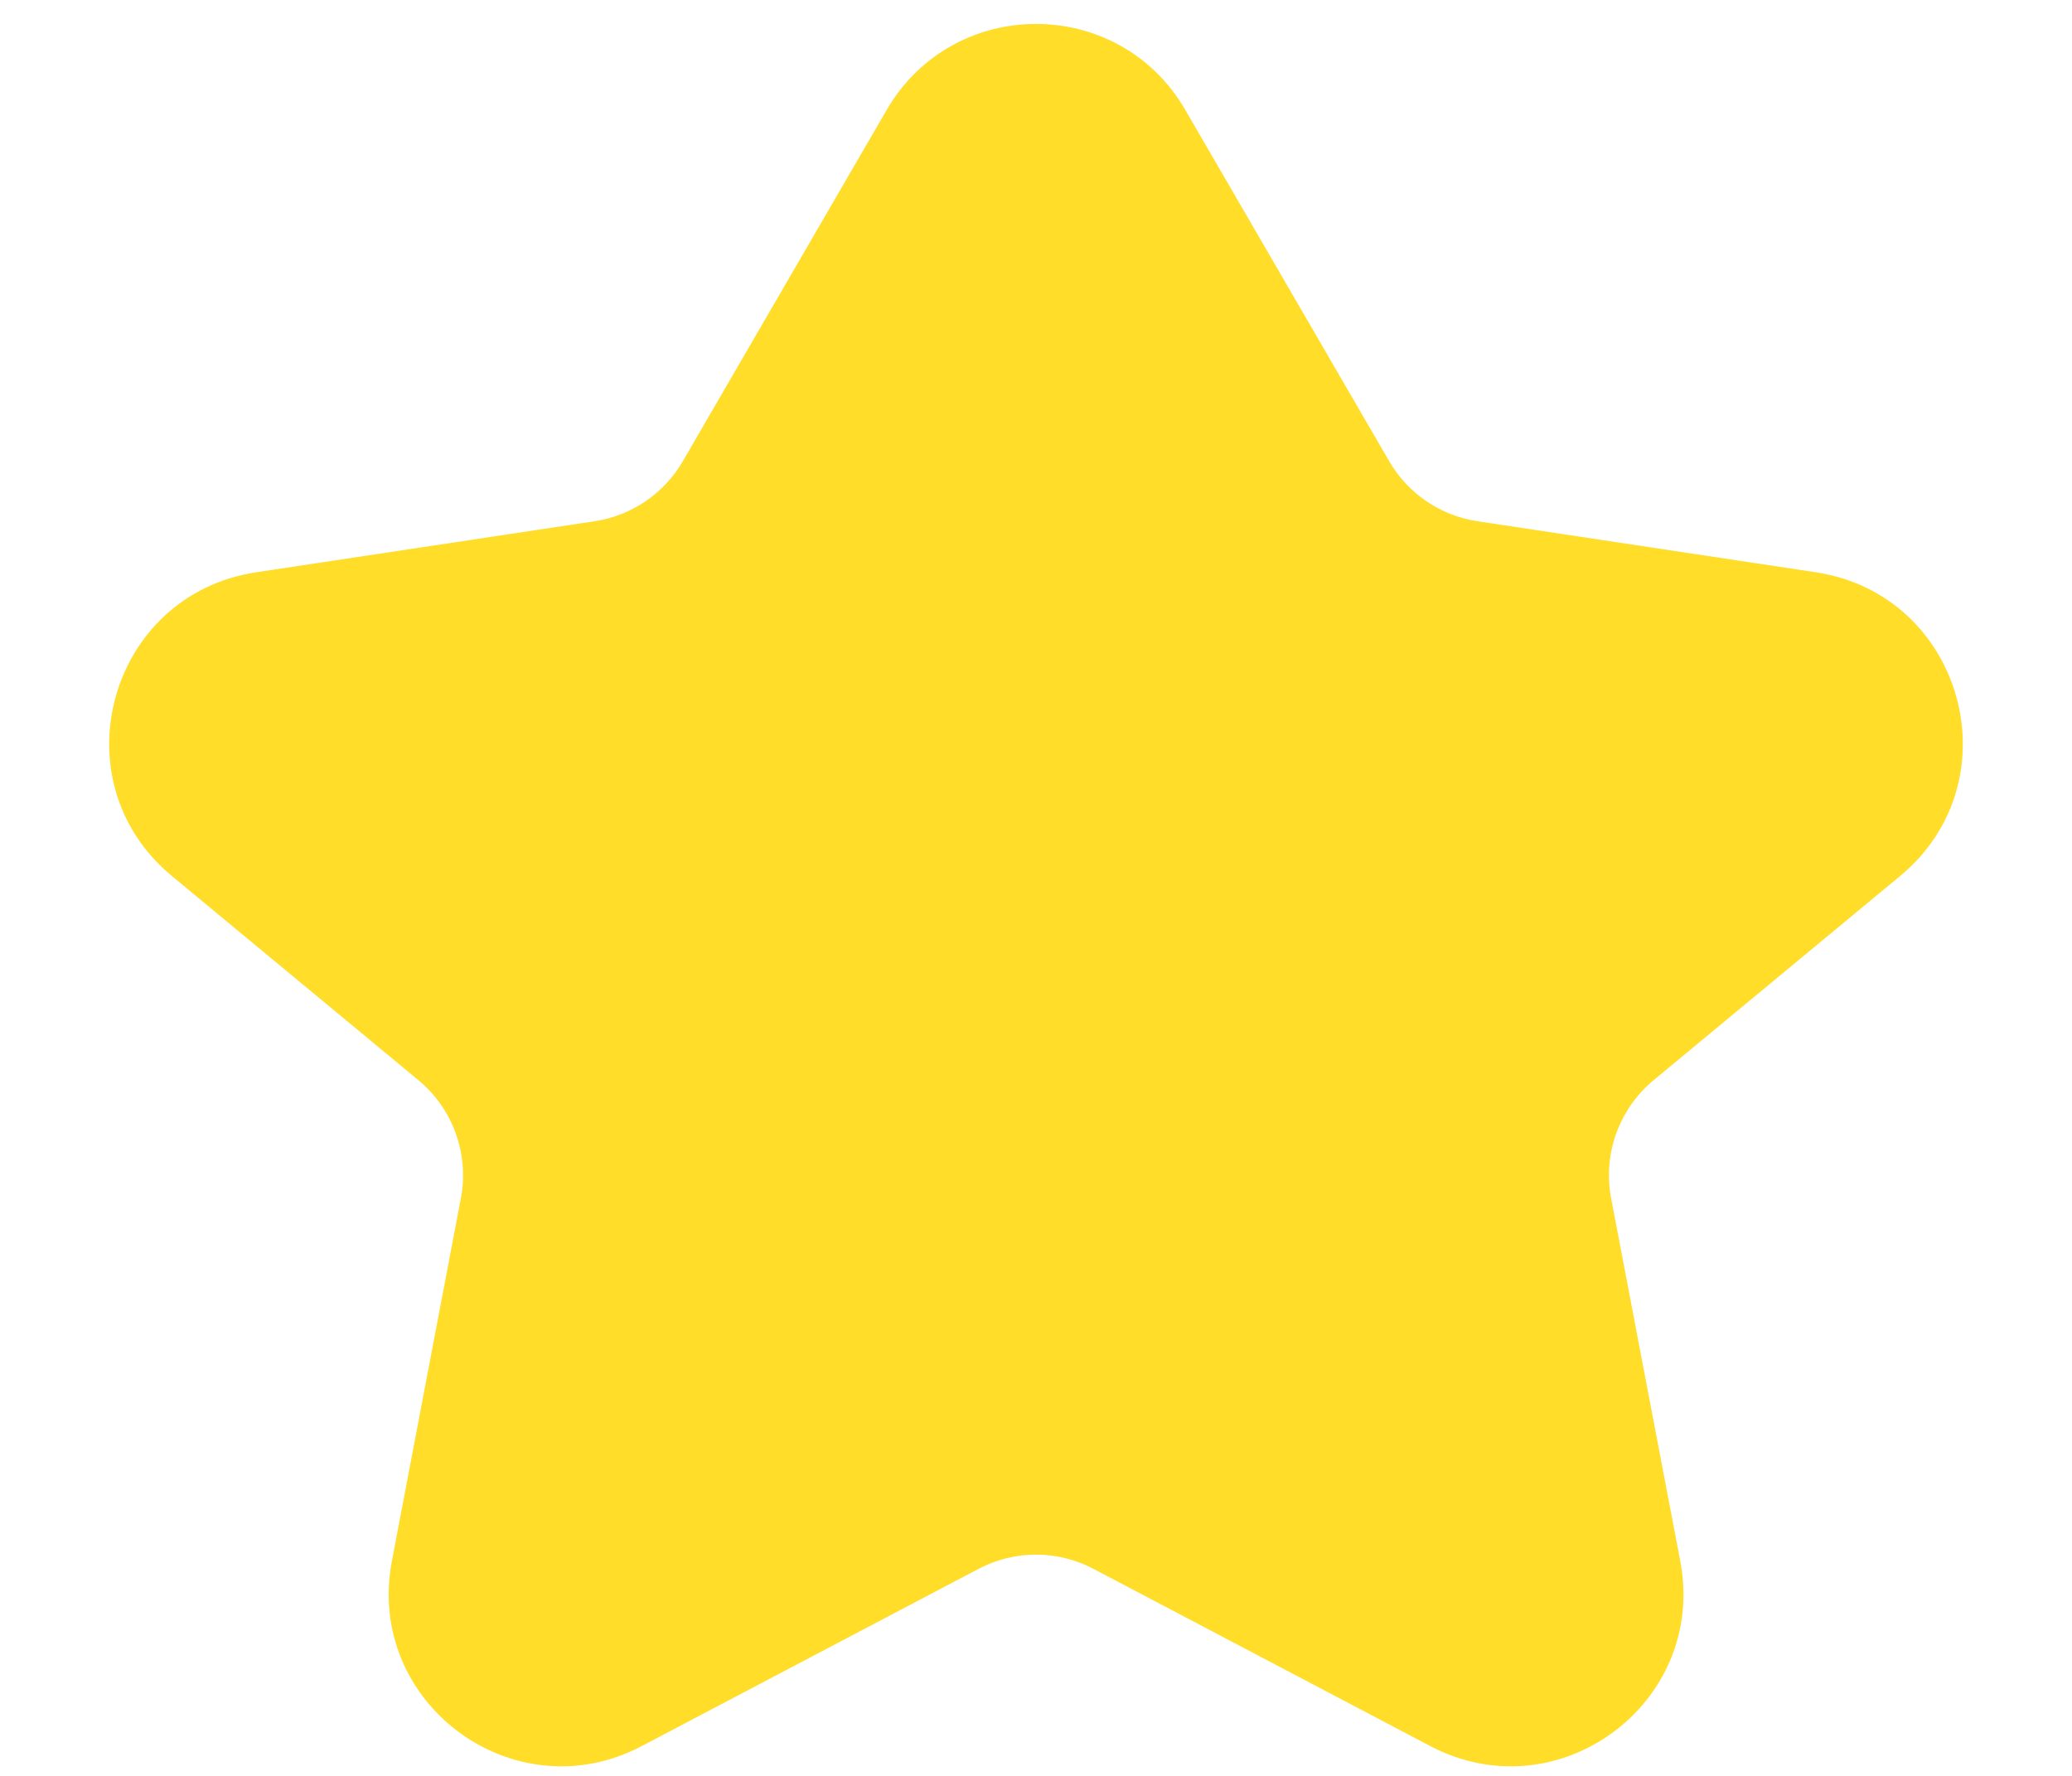 <svg width="14" height="12" viewBox="0 0 14 12" fill="none" xmlns="http://www.w3.org/2000/svg">
<path fill-rule="evenodd" clip-rule="evenodd" d="M5.991 0.743C6.441 -0.032 7.56 -0.032 8.009 0.743L9.386 3.116C9.513 3.335 9.732 3.484 9.982 3.522L12.269 3.867C13.265 4.018 13.615 5.276 12.839 5.919L11.173 7.299C10.939 7.493 10.829 7.799 10.886 8.097L11.353 10.548C11.536 11.508 10.528 12.254 9.663 11.798L7.388 10.601C7.145 10.473 6.855 10.473 6.612 10.601L4.337 11.798C3.473 12.254 2.465 11.508 2.648 10.548L3.114 8.097C3.171 7.799 3.061 7.493 2.827 7.299L1.161 5.919C0.385 5.276 0.735 4.018 1.731 3.867L4.018 3.522C4.268 3.484 4.487 3.335 4.614 3.116L5.991 0.743Z" fill="#FFDD29"/>
</svg>
